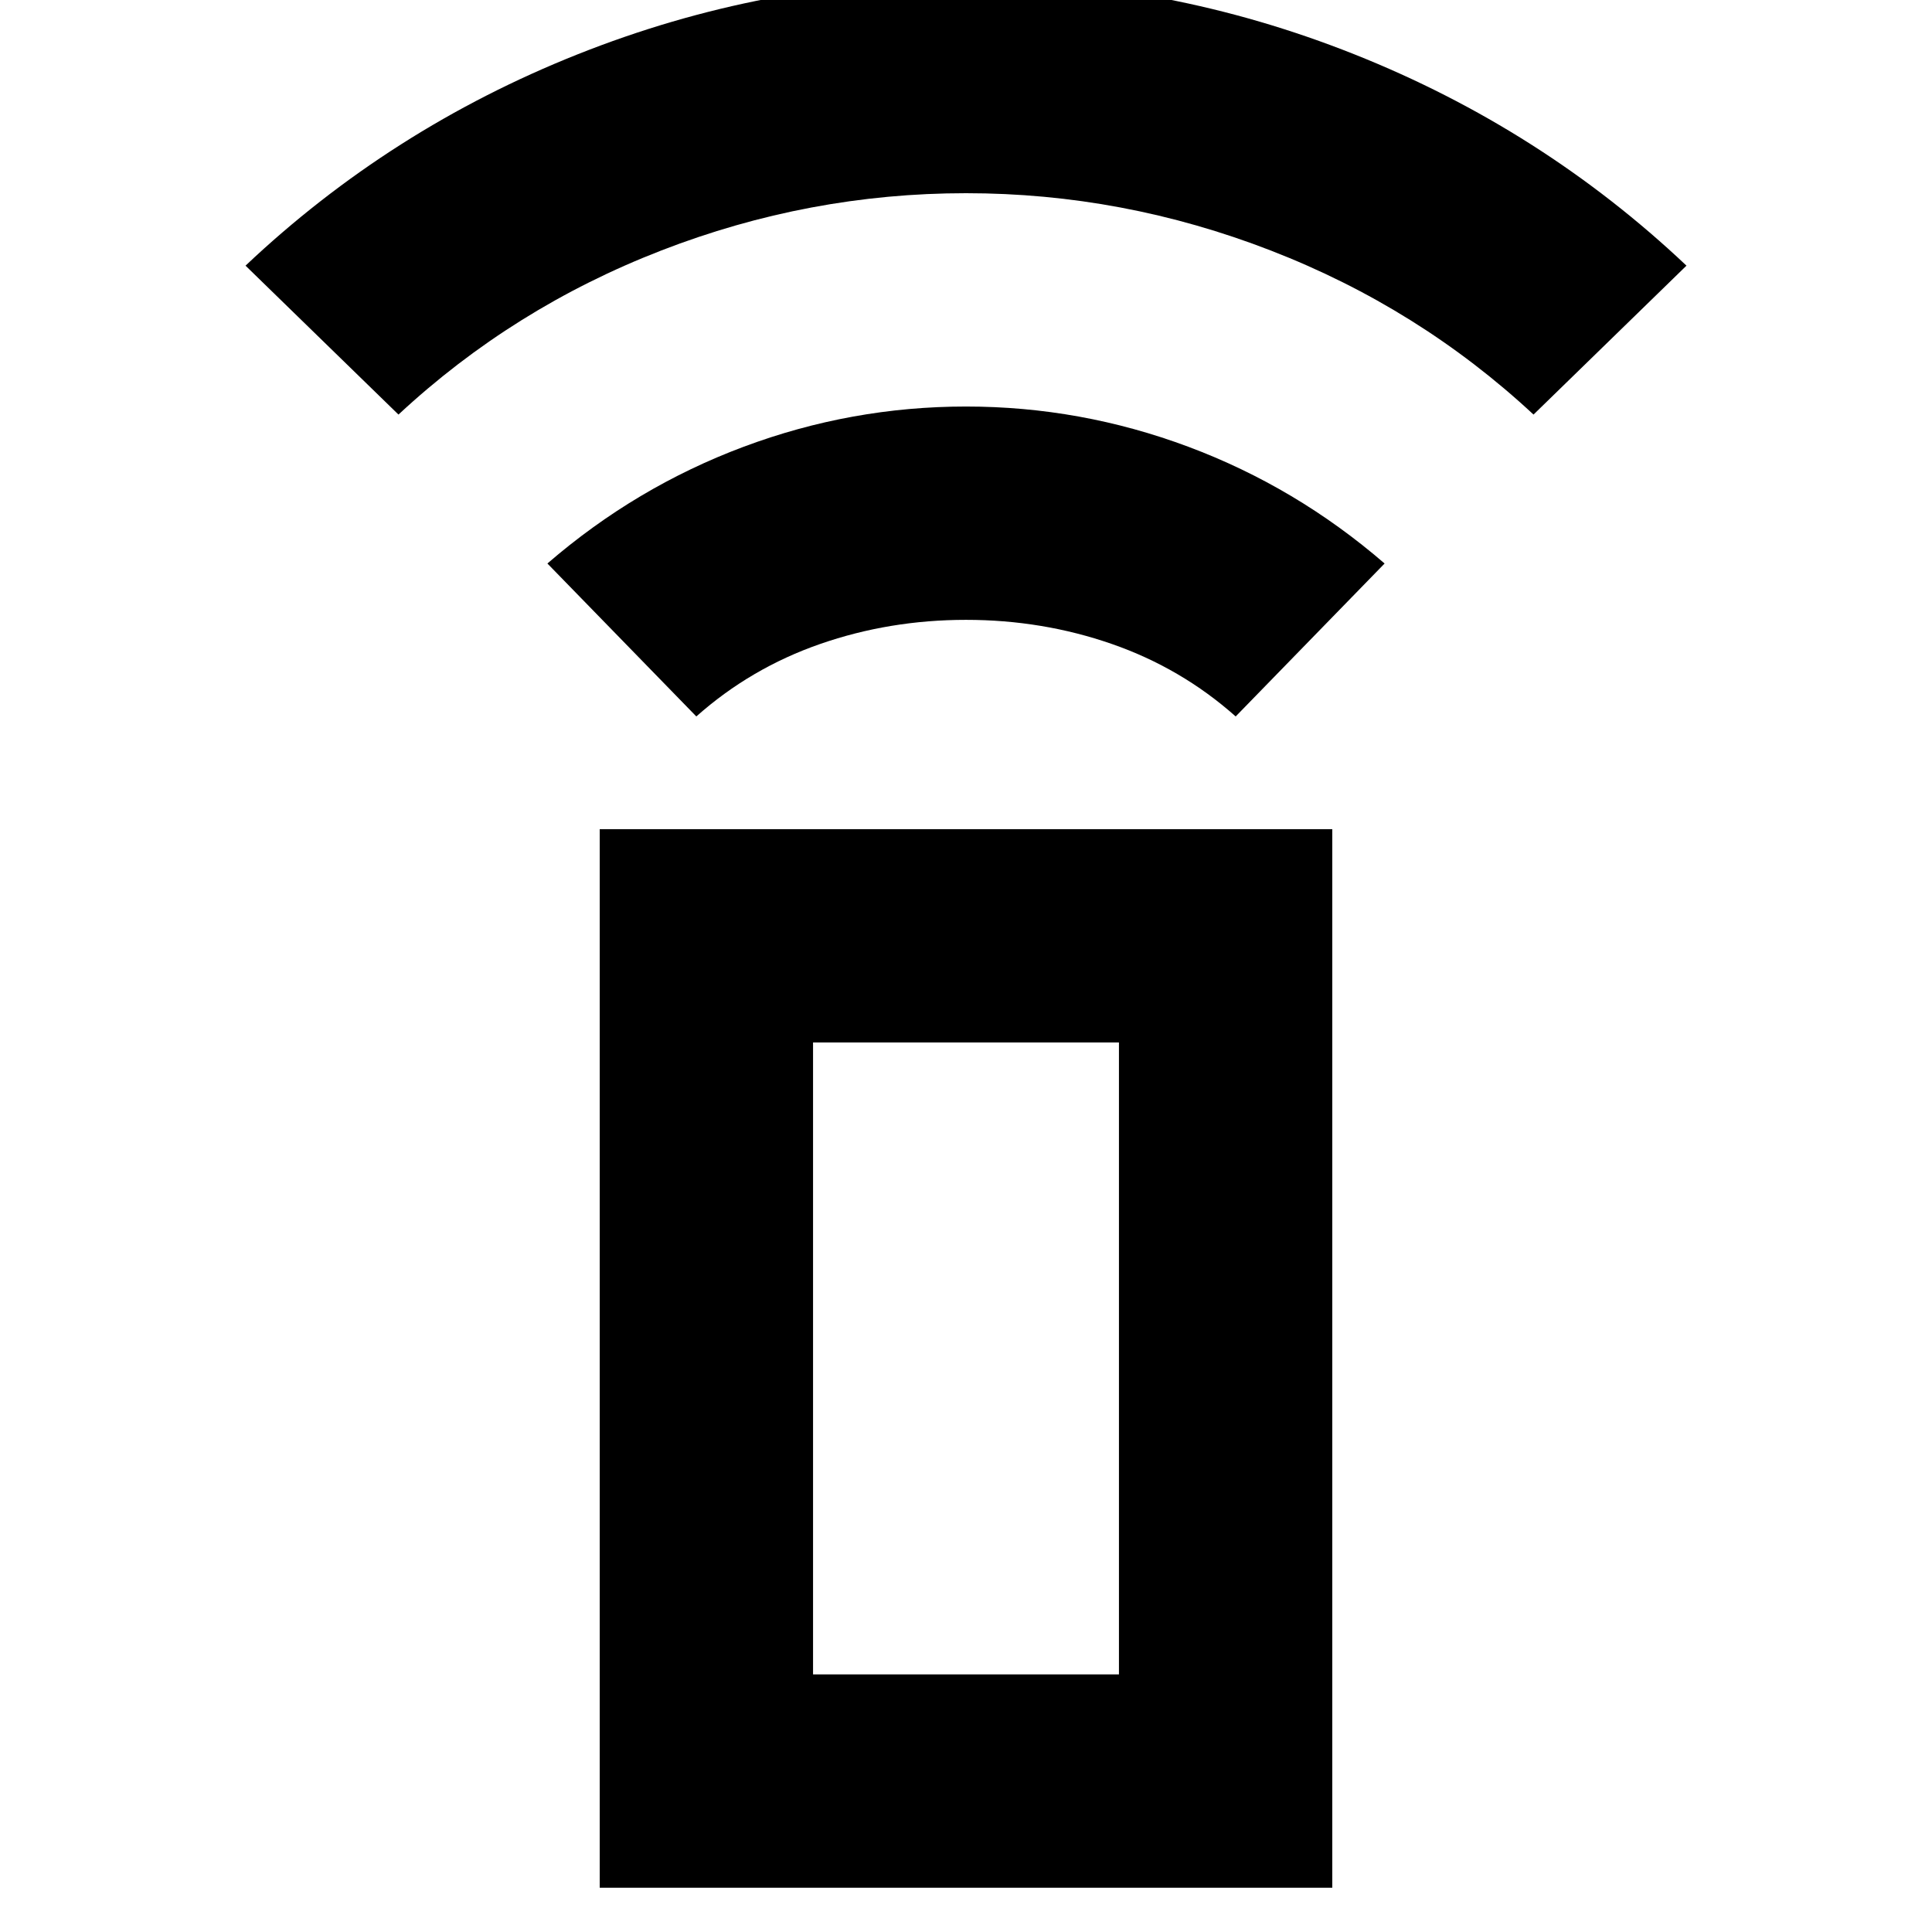 <svg xmlns="http://www.w3.org/2000/svg" height="24" viewBox="0 -960 960 960" width="24"><path d="m346-604-74-76q44-38 97.5-58T480-758q57 0 110.5 20t97.5 58l-74 76q-27-24-61.5-36T480-652q-38 0-72.5 12T346-604ZM198-754l-76-74q72-68 165-105t193-37q100 0 193 37t165 105l-76 74q-57-53-130.5-81.5T480-864q-78 0-151.5 28.5T198-754ZM298-22v-526h364v526H298Zm258-106v-314H404v314h152Zm0 0H404h152Z"/></svg>